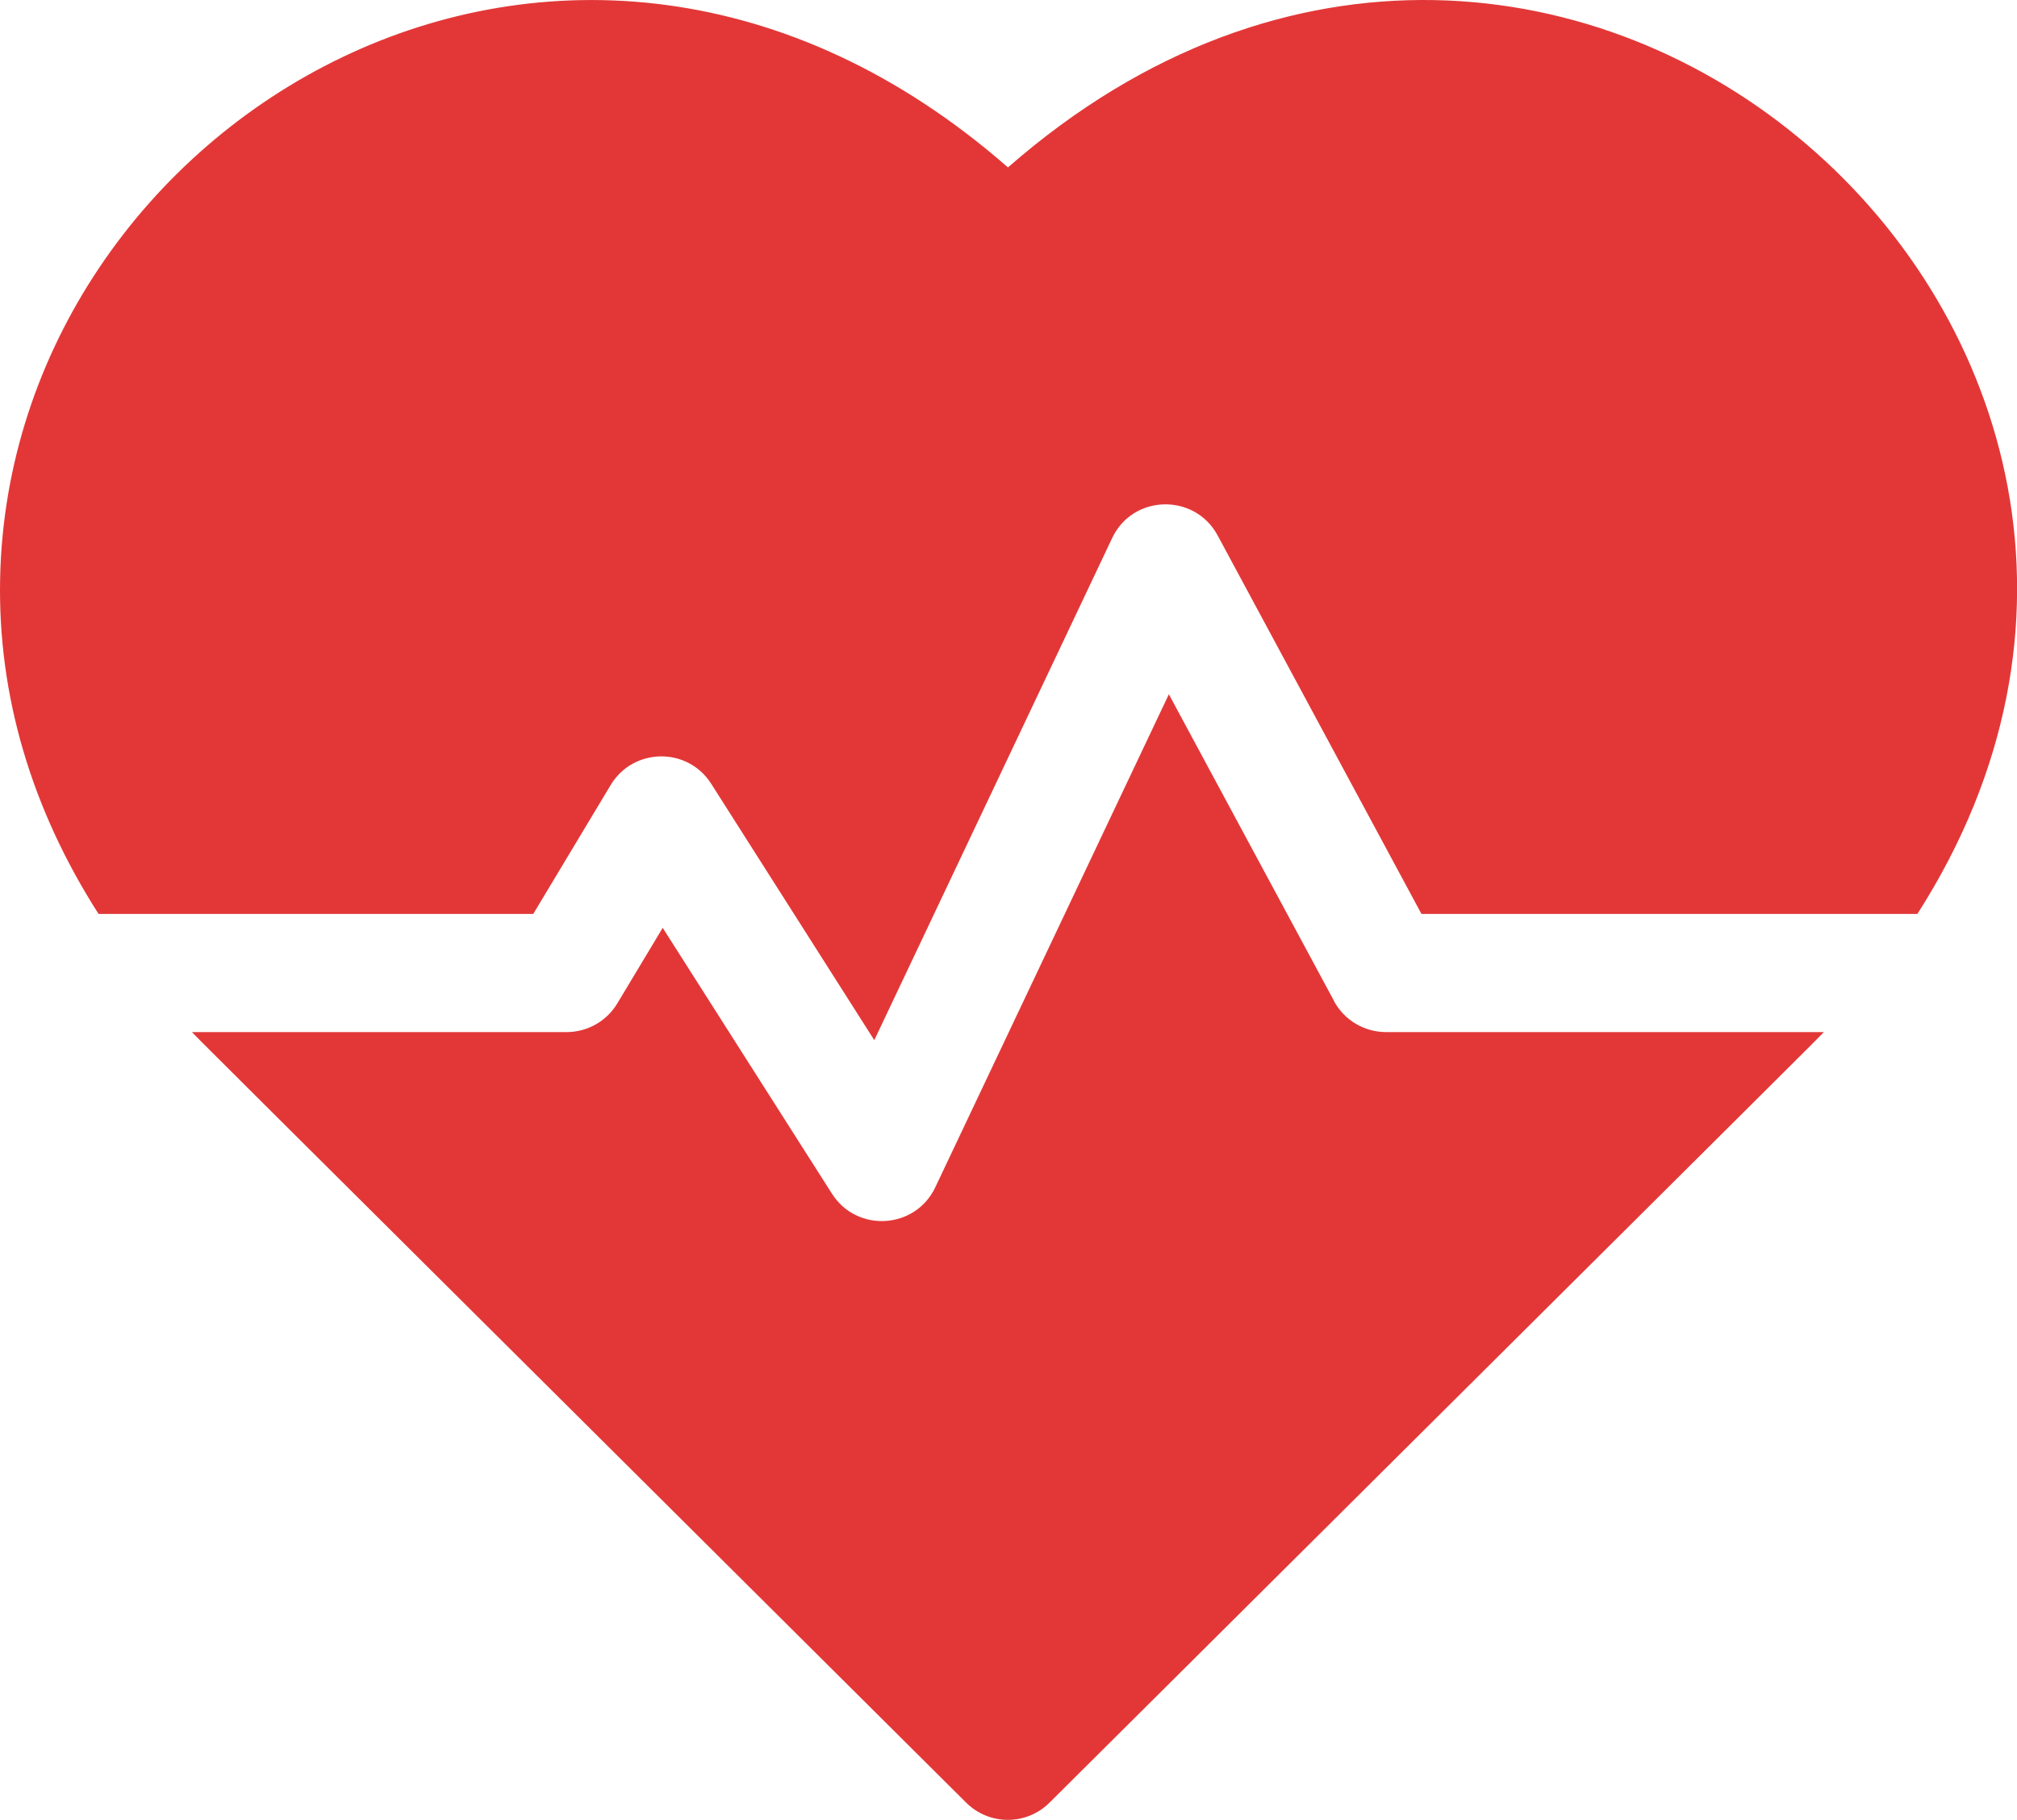<svg xmlns="http://www.w3.org/2000/svg" width="16.968" height="15.311" viewBox="0 0 16.968 15.311">
  <g>
    <path fill="rgb(227,55,55)" fill-rule="evenodd" d="M8.479 1.408C4.781-1.827.078 1.015.001 4.869c-.02.982.264 1.939.828 2.82h3.657L5.137 6.605c.189-.315.646-.325.846-.011l1.372 2.157 2.001-4.224c.174-.369.694-.38.887-.023l1.715 3.185h4.172c3.091-4.83-3.017-10.333-7.65-6.281z"/>
    <path fill="rgb(227,55,55)" fill-rule="evenodd" d="M11.223 8.422l-1.39-2.581L7.868 9.989c-.167.353-.659.384-.869.054L5.575 7.806l-.382.636c-.09.15-.252.241-.426.241H1.615c.099.103-.428-.422 6.513 6.483.194.193.507.193.701 0C15.664 8.367 15.244 8.786 15.343 8.683h-3.683c-.183 0-.351-.1-.438-.261z"/>
  </g>
</svg>
